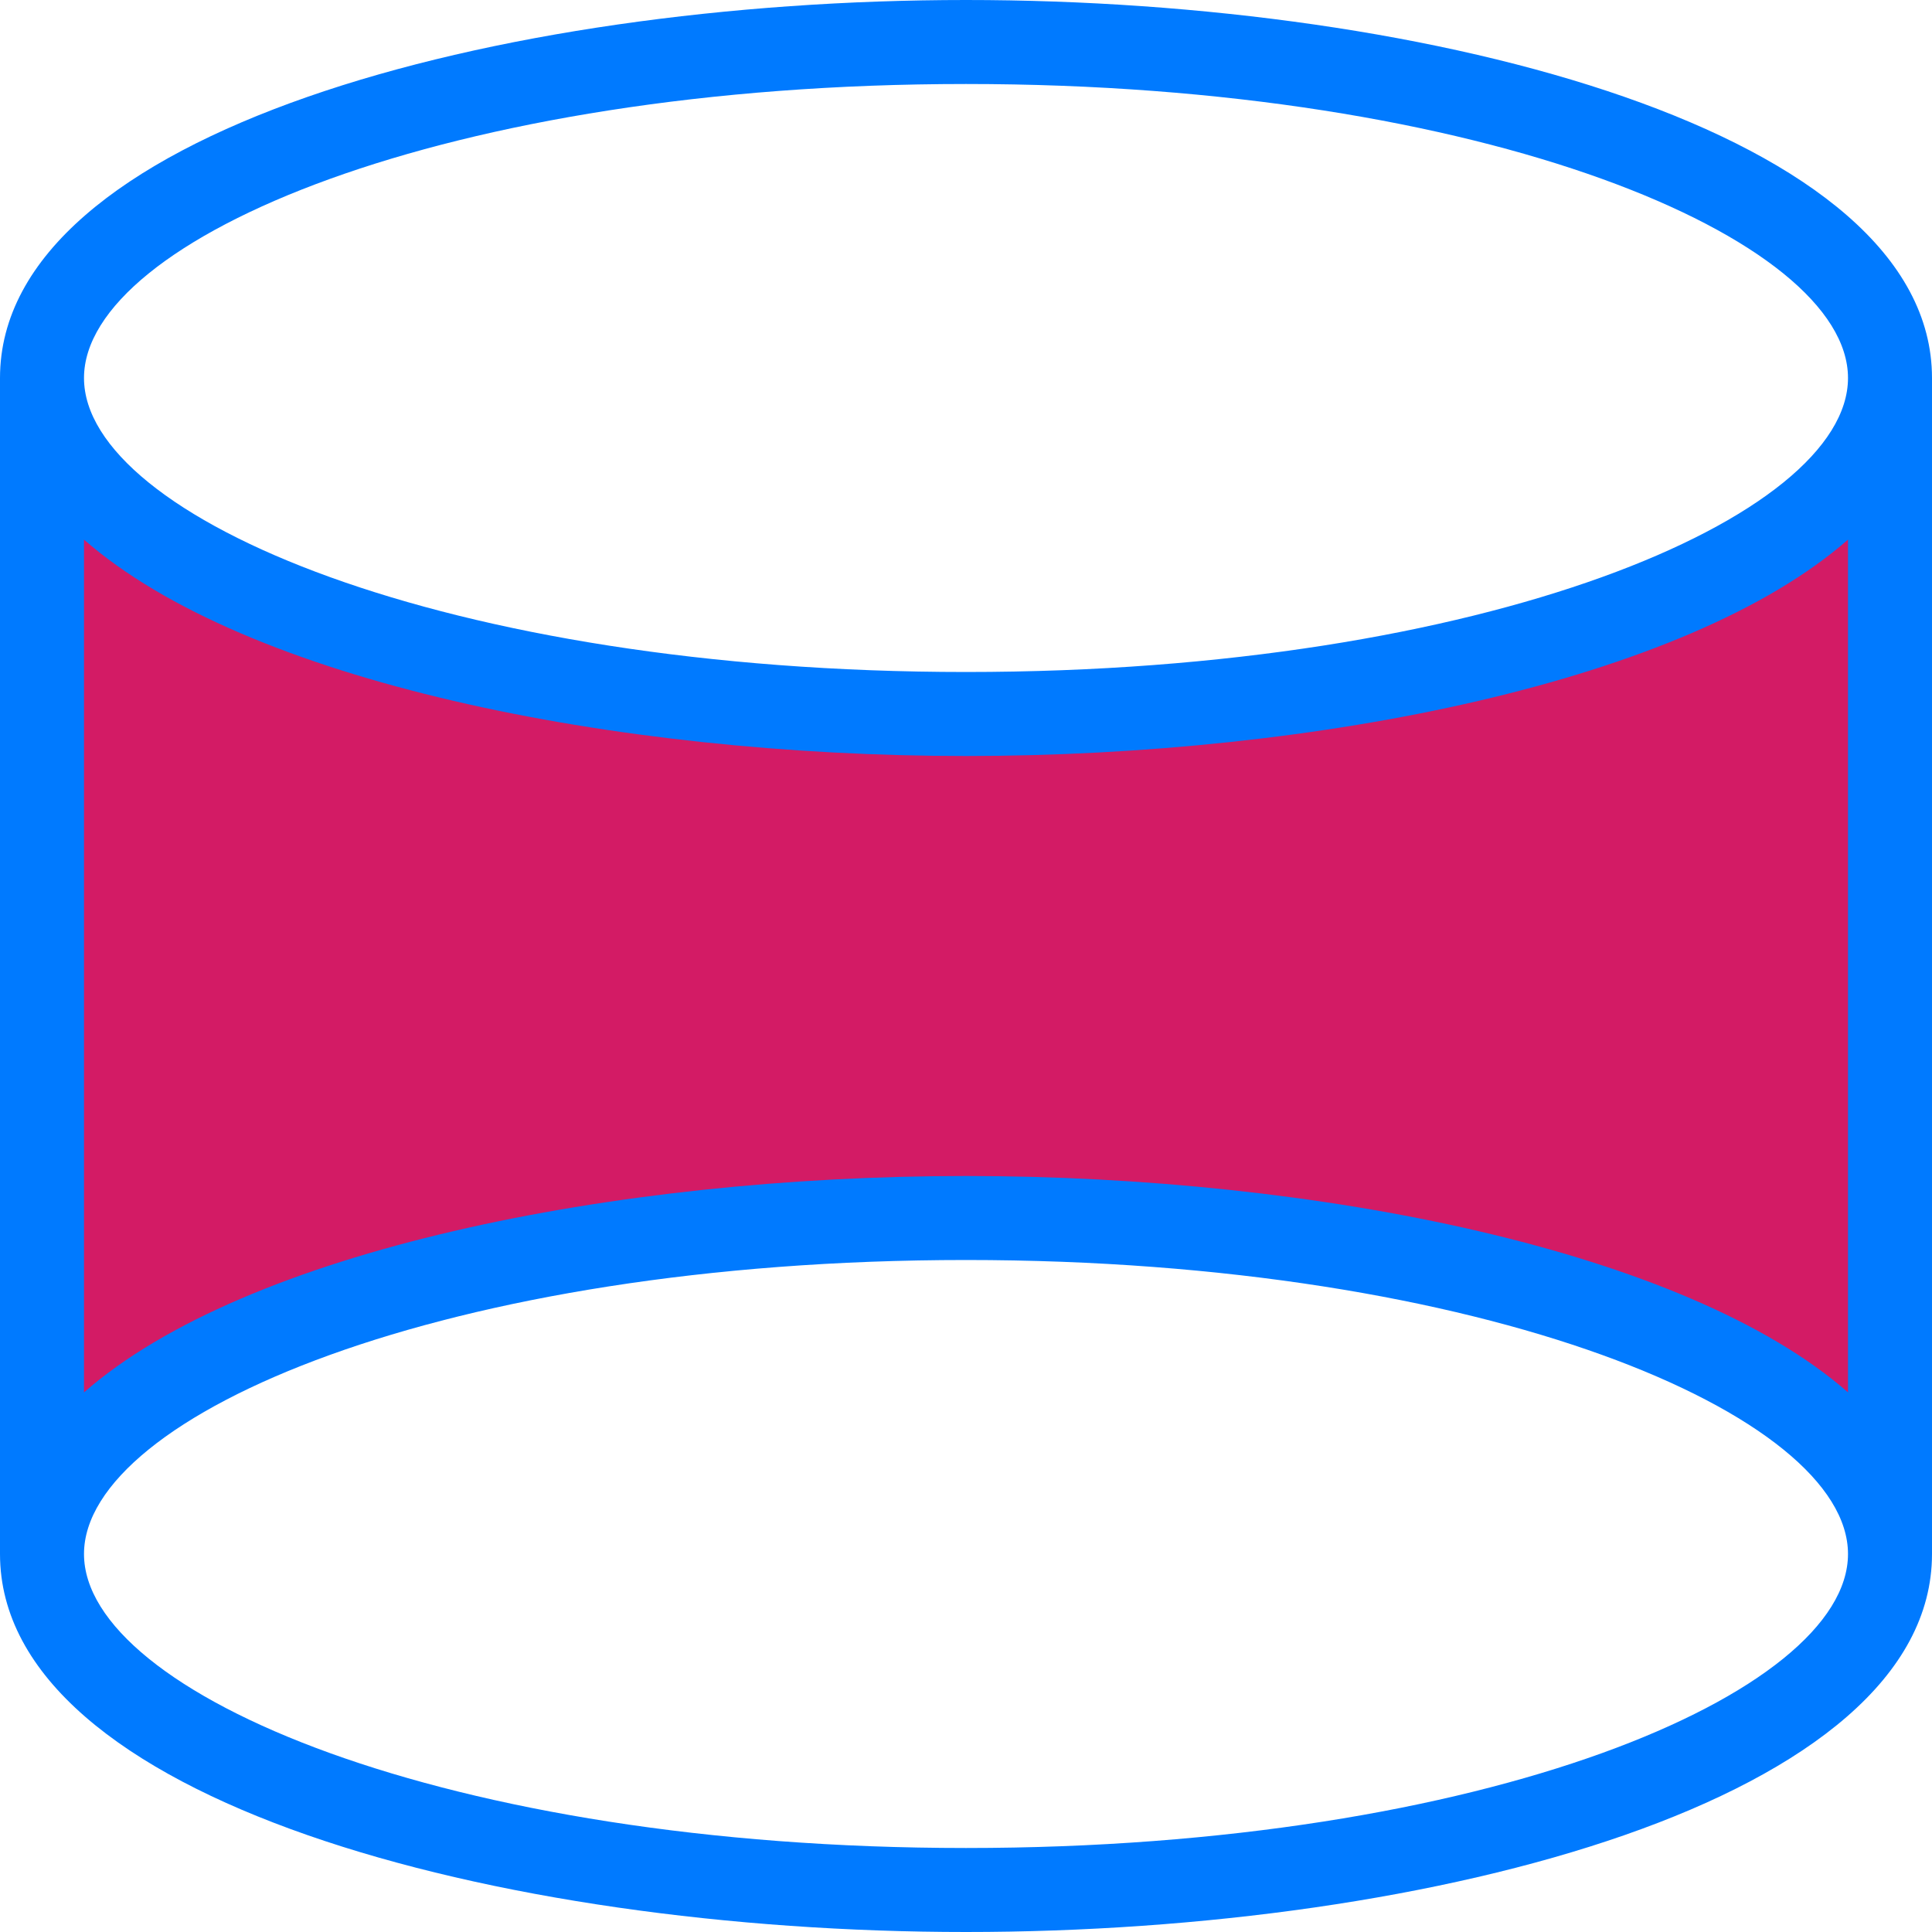 <svg id="_009-3d" data-name="009-3d" xmlns="http://www.w3.org/2000/svg" width="368" height="368" viewBox="0 0 368 368">
  <path id="Path_19" data-name="Path 19" d="M184,136C86.8,136,8,107.359,8,72V296c0-35.359,78.8-64,176-64s176,28.641,176,64V72C360,107.359,281.2,136,184,136Zm0,0" fill="#d31b65"/>
  <path id="Path_20" data-name="Path 20" d="M184,0C94.8,0,0,25.23,0,72V296c0,46.77,94.8,72,184,72s184-25.23,184-72V72C368,25.23,273.2,0,184,0Zm0,16c99,0,168,29.512,168,56s-69,56-168,56S16,98.488,16,72,85,16,184,16Zm168,86.785v162.43C321.273,238.266,251.055,224,184,224S46.727,238.266,16,265.215V102.785C46.727,129.734,116.945,144,184,144s137.273-14.266,168-41.215ZM184,352c-99,0-168-29.512-168-56s69-56,168-56,168,29.512,168,56S283,352,184,352Zm0,0" fill="#007aff"/>
</svg>
